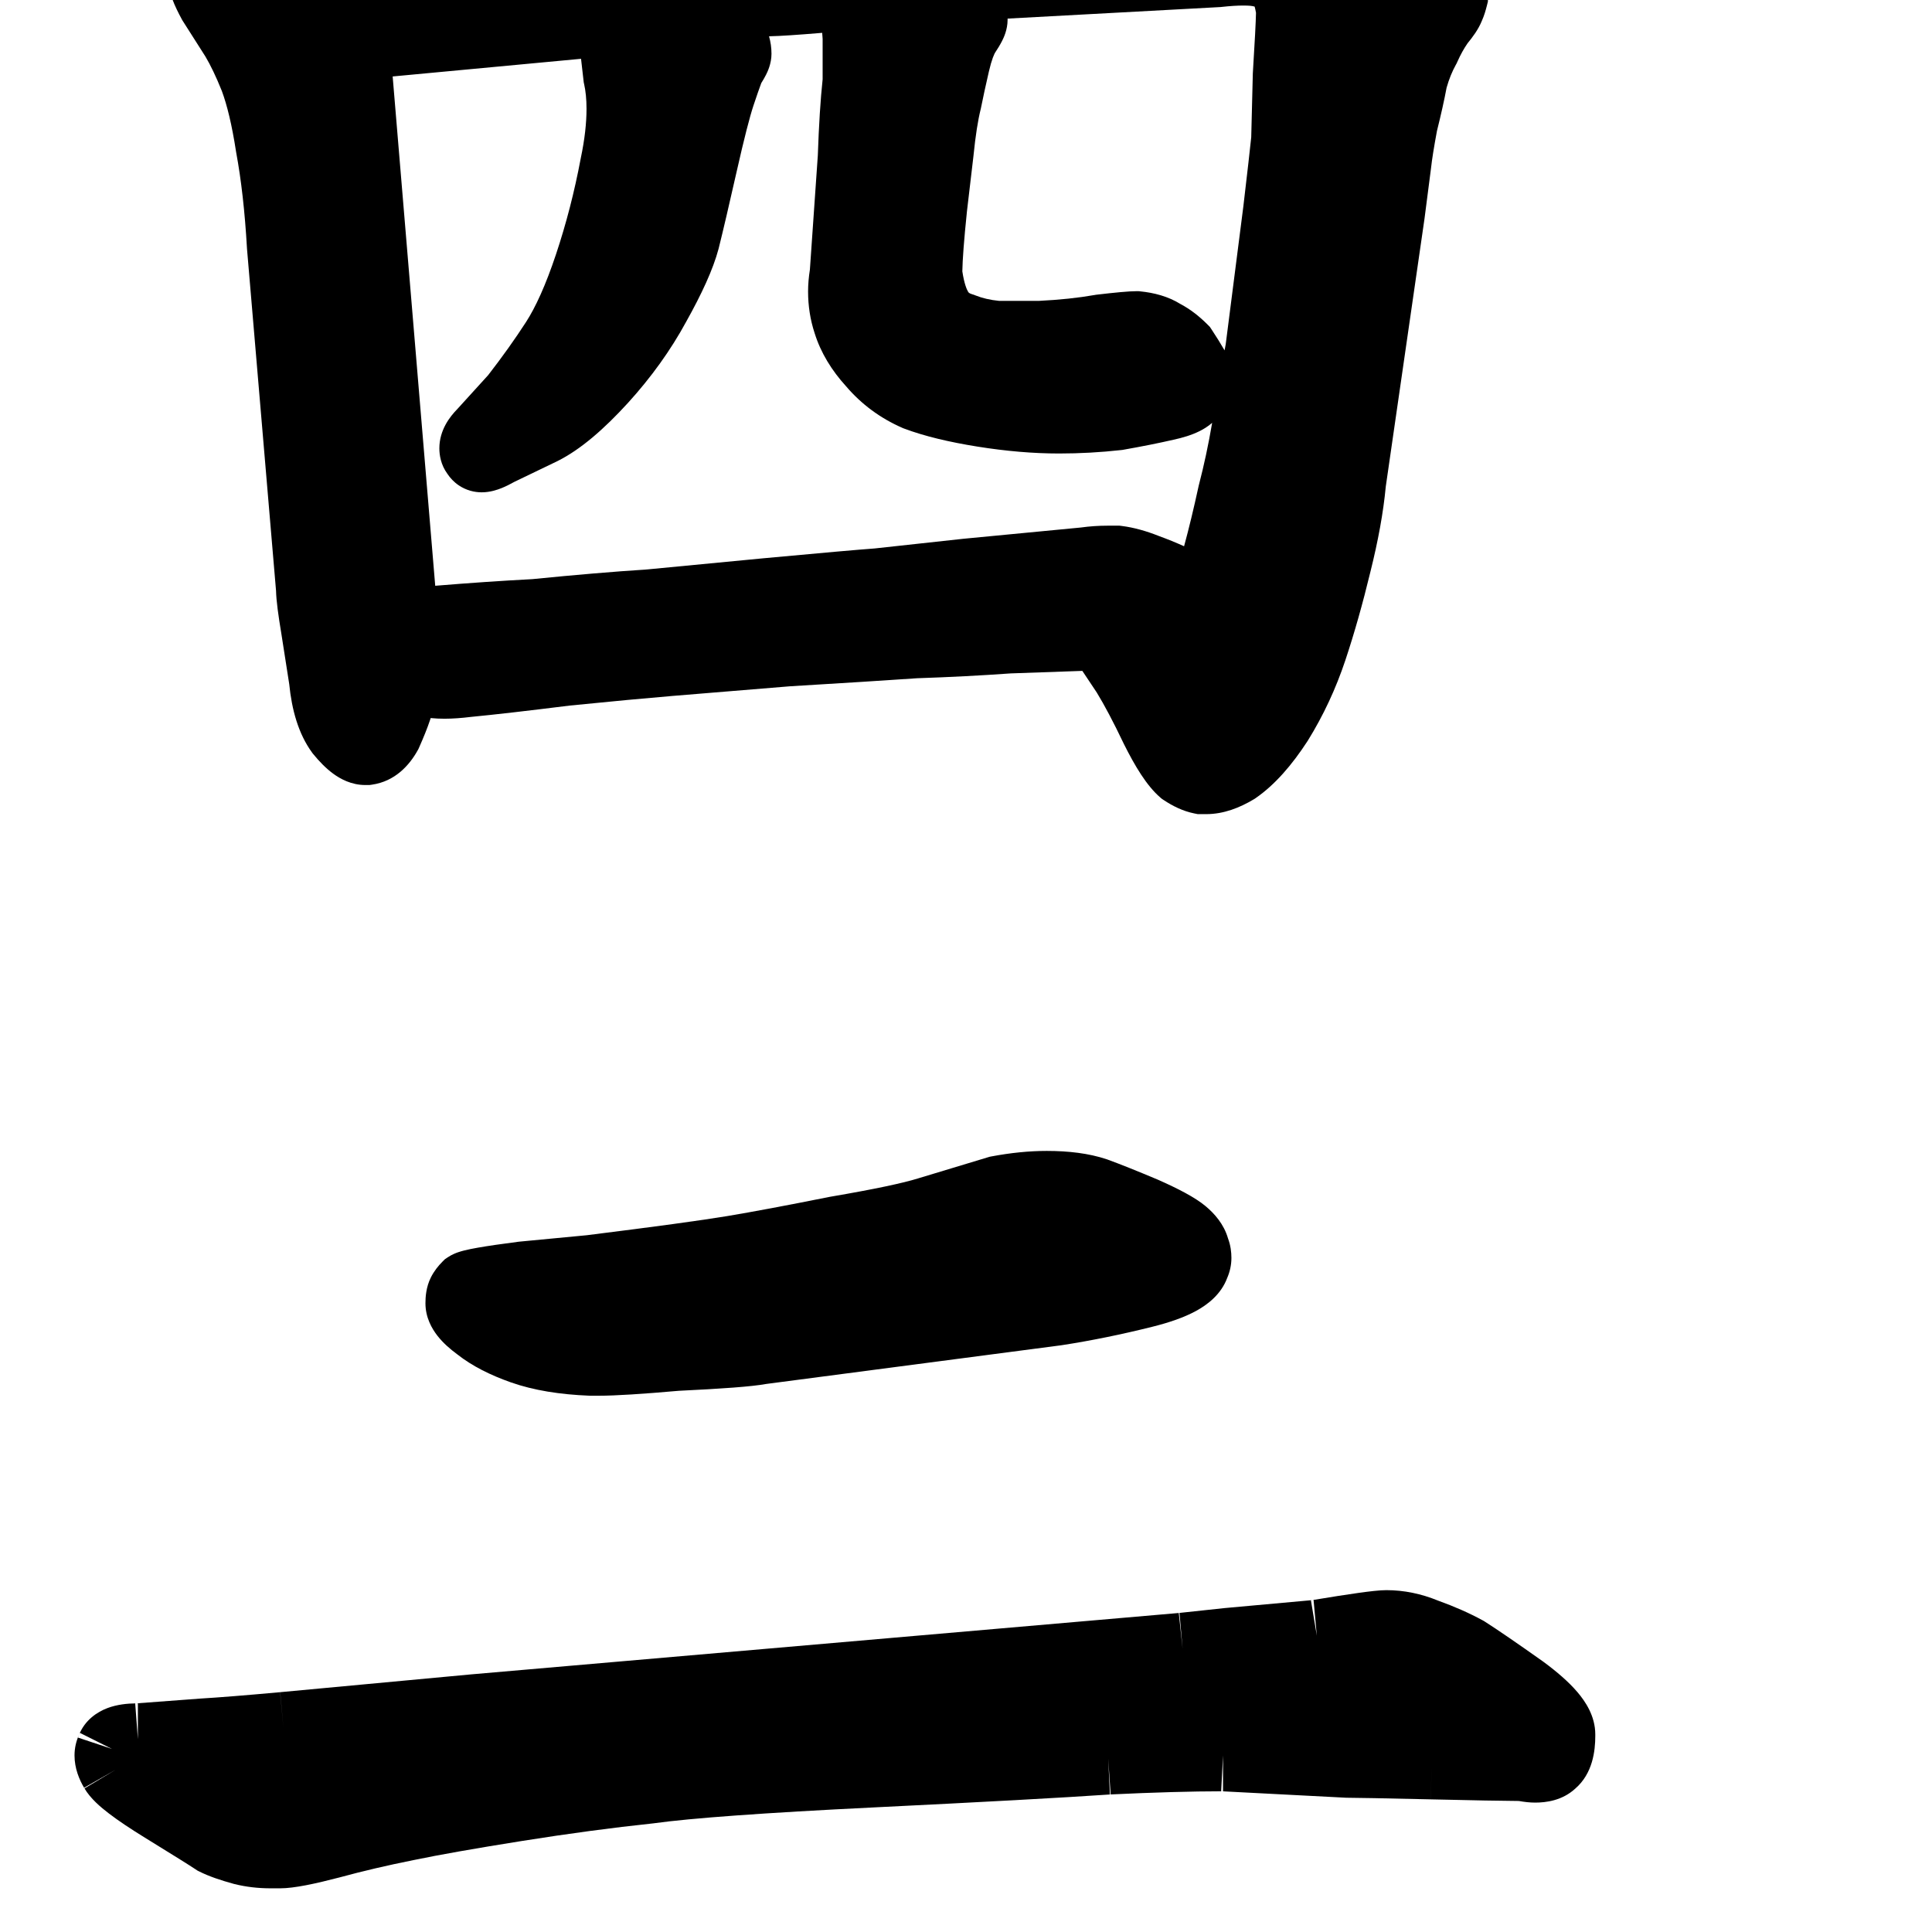 <svg width="350" height="350" viewBox="0 0 350 350" fill="none" xmlns="http://www.w3.org/2000/svg">
<path d="M189.629 208.5C186.434 208.5 183.1 208.842 179.642 209.49L179.296 209.555L166.332 213.474L166.303 213.483C163.641 214.315 158.467 215.427 150.449 216.796L150.358 216.811L150.268 216.829C142.485 218.386 136.313 219.543 131.724 220.307C127.197 221.062 118.758 222.215 106.3 223.773L93.983 224.946L93.875 224.96C90.814 225.355 88.354 225.712 86.546 226.031C85.651 226.188 84.823 226.353 84.122 226.529C83.774 226.616 83.372 226.726 82.968 226.866C82.668 226.97 81.919 227.237 81.141 227.756L80.605 228.113L80.15 228.568C79.39 229.328 78.631 230.273 78.053 231.429C77.179 233.178 77.074 234.981 77.074 236.094C77.074 238.692 78.25 240.717 79.269 242.014C80.285 243.308 81.564 244.416 82.856 245.366C85.537 247.482 88.849 249.122 92.544 250.426C96.663 251.88 101.452 252.63 106.752 252.842L106.882 252.848H108.477C111.508 252.848 116.407 252.533 122.979 251.955C130.674 251.587 136.171 251.201 138.805 250.717L192.304 243.701L192.375 243.69C197.669 242.876 203.139 241.76 208.784 240.349C211.764 239.604 214.494 238.684 216.705 237.472C218.633 236.414 221.193 234.573 222.335 231.471C222.794 230.403 223.082 229.197 223.082 227.891C223.082 226.855 222.945 225.624 222.471 224.363C221.717 221.741 219.981 219.82 218.399 218.503C216.45 216.878 213.327 215.295 209.847 213.748L209.788 213.722L209.729 213.697C205.981 212.119 202.937 210.899 200.639 210.063L200.557 210.033L200.473 210.005C197.252 208.931 193.573 208.5 189.629 208.5Z" fill="black"/>
<path fill-rule="evenodd" clip-rule="evenodd" d="M251.152 288.07C249.938 288.07 248.092 288.291 246.079 288.572C243.947 288.87 241.156 289.306 237.726 289.877L221.801 291.324L213.611 292.202L85.335 303.331L50.759 306.554L51.348 313.027L50.744 306.555L50.752 306.555C44.328 307.139 39.53 307.521 36.318 307.71L36.265 307.714L24.719 308.579C23.069 308.596 21.212 308.78 19.476 309.431C17.645 310.118 15.391 311.572 14.297 314.315C13.808 315.411 13.5 316.656 13.5 318.008C13.5 320.364 14.357 322.396 15.277 323.942C16.386 325.839 18.255 327.4 19.707 328.513C21.422 329.827 23.633 331.301 26.261 332.919C31.381 336.069 34.387 337.95 35.437 338.651L35.774 338.875L36.136 339.056C37.865 339.92 39.995 340.639 42.313 341.271L42.38 341.289L42.447 341.306C44.57 341.837 46.763 342.086 49.004 342.086H50.762C53.295 342.086 57.127 341.254 61.484 340.118L61.519 340.109L61.554 340.099C65.691 338.971 70.135 337.93 74.888 336.979L74.913 336.974L74.939 336.969C79.475 336.024 85.997 334.871 94.556 333.509C103.055 332.157 110.948 331.099 118.239 330.331L118.346 330.32L118.453 330.305C125.154 329.375 138.351 328.408 158.307 327.43C178.179 326.456 192.469 325.673 201.137 325.083C209.167 324.702 215.913 324.512 221.395 324.508L243.952 325.68H244.121C245.59 325.68 250.57 325.775 259.204 325.971C266.981 326.152 272.318 326.251 275.148 326.264C276.109 326.434 277.125 326.559 278.105 326.559C280.057 326.559 283.009 326.198 285.362 324.034C288.56 321.277 289 317.138 289 314.492V314.199C289 310.866 287.192 308.218 285.764 306.542C284.184 304.688 282.059 302.861 279.625 301.062L279.572 301.023L279.519 300.985C274.824 297.66 271.293 295.235 268.997 293.774L268.813 293.656L268.62 293.551C266.168 292.214 263.459 291.025 260.521 289.968C257.502 288.732 254.366 288.07 251.152 288.07ZM259.355 319.473L259.208 325.971L259.204 325.971L259.355 319.473ZM221.562 318.008V324.508L221.395 324.508L221.225 324.499L221.562 318.008ZM200.762 318.594L201.071 325.086L201.137 325.083L201.204 325.079L200.762 318.594ZM20.879 320.645L15.305 323.989L15.277 323.942C15.263 323.918 15.249 323.894 15.235 323.869L20.879 320.645ZM20.293 316.836L14.479 313.929C14.416 314.056 14.355 314.184 14.297 314.315C14.236 314.466 14.18 314.621 14.127 314.78L20.293 316.836ZM24.98 315.078V308.578C24.894 308.578 24.807 308.579 24.719 308.579L24.494 308.596L24.98 315.078ZM214.238 298.672L213.546 292.209L213.611 292.202L213.676 292.196L214.238 298.672ZM238.555 296.328L237.966 289.855L237.726 289.877L237.486 289.917L238.555 296.328Z" fill="black"/>
<path fill-rule="evenodd" clip-rule="evenodd" d="M235.801 -28.109C234.015 -28.109 231.73 -27.556 229.696 -27.001L229.617 -26.98L229.538 -26.956C228.066 -26.515 225.92 -26.082 222.983 -25.715L222.638 -25.672L222.3 -25.593C219.342 -24.897 215.844 -24.351 211.775 -23.981L211.486 -23.955L211.201 -23.903C207.124 -23.162 201.644 -22.402 194.709 -21.631L175.914 -19.869L175.815 -19.856C169.554 -19.073 165.383 -18.602 163.191 -18.419L163.171 -18.417L59.744 -9.172L55.78 -10.659L49.137 -11.608C47.342 -11.984 45.839 -12.28 44.654 -12.486C43.613 -12.667 42.311 -12.875 41.27 -12.875H40.808L40.35 -12.81C38.792 -12.587 37.148 -12.254 35.706 -11.678C34.751 -11.296 31.497 -9.905 30.569 -6.194L30.375 -5.417V-4.324C30.375 -2.694 30.827 -1.207 31.228 -0.138C31.665 1.027 32.255 2.245 32.926 3.476L33.031 3.668L37.202 10.222C38.123 11.768 39.125 13.831 40.188 16.479C41.133 19.022 42.016 22.621 42.755 27.426L42.77 27.524L42.788 27.621C43.704 32.564 44.362 38.339 44.741 44.972L44.746 45.062L50.008 107.032C50.05 108.839 50.431 111.569 50.966 114.778L52.397 123.935C52.856 128.537 54.032 132.894 56.521 136.315L56.629 136.465L56.747 136.608C57.81 137.908 59.01 139.167 60.35 140.151C61.624 141.085 63.63 142.215 66.172 142.215H66.927L67.384 142.15C71.562 141.553 74.17 138.629 75.662 135.942L75.803 135.689L75.92 135.425C76.745 133.569 77.422 131.893 77.905 130.446L77.936 130.353L78.017 130.084C78.869 130.171 79.714 130.203 80.527 130.203C82.014 130.203 83.628 130.083 85.338 129.872C89.518 129.472 95.493 128.785 103.226 127.819C110.986 127.043 117.169 126.464 121.79 126.079L143.098 124.328C152.772 123.747 160.446 123.262 166.113 122.871C171.966 122.675 177.635 122.382 183.118 121.992L196.076 121.537L198.684 125.449C200.067 127.708 201.693 130.77 203.565 134.701L203.592 134.757L203.62 134.813C205.561 138.695 207.714 142.341 210.184 144.459L210.482 144.714L210.809 144.932C212.416 146.003 214.284 146.947 216.362 147.362L216.993 147.488H218.516C221.676 147.488 224.604 146.322 227.133 144.804L227.315 144.695L227.489 144.575C230.983 142.156 234.068 138.566 236.856 134.277L236.895 134.217L236.933 134.156C239.744 129.615 242.007 124.761 243.725 119.606C245.352 114.724 246.864 109.377 248.265 103.575C249.669 97.954 250.612 92.799 251.047 88.139L258.061 39.623L259.247 30.435L259.253 30.378C259.418 28.891 259.763 26.696 260.318 23.721C261.063 20.732 261.649 18.113 262.063 15.887C262.515 14.295 263.085 12.917 263.748 11.723L263.889 11.47L264.006 11.206C264.597 9.876 265.225 8.761 265.87 7.831C266.72 6.798 267.815 5.36 268.45 3.779C268.867 2.853 269.149 1.876 269.353 1.061L269.547 0.285V-0.516C269.547 -2.379 268.937 -3.996 268.424 -5.095C267.867 -6.289 267.13 -7.483 266.321 -8.638L266.227 -8.772L266.127 -8.901C264.636 -10.817 263.04 -12.633 261.338 -14.346C259.374 -16.533 256.396 -18.816 252.883 -21.158C249.288 -23.555 246.094 -25.43 243.488 -26.473C241.017 -27.461 238.422 -28.109 235.801 -28.109ZM139.762 9.738C139.762 8.635 139.603 7.581 139.32 6.585L139.489 6.567C141.243 6.539 144.44 6.324 148.946 5.949L149.027 7.049V14.365C148.634 18.03 148.348 22.642 148.156 28.151L146.72 48.838C146.51 50.18 146.391 51.508 146.391 52.805C146.391 55.393 146.777 57.922 147.579 60.355C148.687 63.912 150.673 67.12 153.286 69.993C156.077 73.261 159.499 75.773 163.469 77.51L163.629 77.58L163.792 77.641C167.467 79.019 171.931 80.082 177.059 80.903C182.232 81.73 187.168 82.156 191.855 82.156C195.612 82.156 199.368 81.948 203.12 81.531L203.327 81.508L203.532 81.471C206.913 80.875 209.941 80.271 212.605 79.657C214.213 79.31 215.863 78.83 217.321 78.101C217.954 77.785 218.782 77.306 219.592 76.604C218.92 80.544 218.123 84.27 217.207 87.785L217.173 87.914L217.144 88.045C216.257 92.128 215.377 95.763 214.507 98.959C213.041 98.298 211.536 97.685 209.992 97.121C207.716 96.218 205.44 95.559 203.209 95.281L202.807 95.231H200.645C199.024 95.231 197.407 95.342 195.796 95.565C193.448 95.78 186.348 96.461 174.53 97.604L174.491 97.608L158.457 99.357C155.57 99.567 148.895 100.157 138.522 101.118L138.511 101.118L117.214 103.161C111.129 103.555 104.202 104.141 96.439 104.916C90.887 105.209 85.022 105.61 78.845 106.118L71.134 13.851L105.261 10.652L105.749 14.917L105.823 15.25C106.093 16.466 106.254 17.937 106.254 19.699C106.254 22.291 105.929 25.254 105.221 28.614L105.207 28.684L105.193 28.755C104.074 34.723 102.585 40.491 100.728 46.062C98.863 51.657 97.018 55.677 95.285 58.356C93.29 61.439 91.01 64.639 88.439 67.955L82.841 74.113C81.508 75.473 79.594 77.898 79.594 81.223C79.594 82.405 79.848 84.196 81.052 85.839C81.539 86.574 82.216 87.329 83.147 87.949C84.477 88.836 85.933 89.188 87.266 89.188C88.8 89.188 90.107 88.727 90.852 88.43C91.646 88.112 92.444 87.708 93.21 87.278L100.969 83.543L101.012 83.521C105.193 81.431 109.444 77.719 113.745 73.008L113.755 72.997C117.971 68.359 121.501 63.457 124.307 58.285C127.112 53.272 129.177 48.816 130.167 45.105L130.18 45.055L130.193 45.006C130.992 41.807 132.08 37.159 133.45 31.092C134.819 25.027 135.832 21.118 136.498 19.118C137.123 17.246 137.589 15.912 137.911 15.052C138.226 14.552 138.527 14.036 138.783 13.524L138.791 13.507C139.022 13.045 139.762 11.567 139.762 9.738ZM182.535 3.586C182.535 3.513 182.534 3.441 182.533 3.368L221.102 1.277L221.284 1.257C222.869 1.081 224.184 1.004 225.254 1.004C225.79 1.004 226.199 1.023 226.496 1.05C226.76 1.074 226.884 1.1 226.901 1.103C226.903 1.104 226.902 1.103 226.901 1.103L226.983 1.124L227.067 1.142C227.15 1.161 227.225 1.179 227.291 1.197C227.365 1.469 227.451 1.839 227.537 2.324C227.503 3.947 227.323 7.483 226.97 13.141L226.962 13.263L226.672 24.857C226.469 26.844 225.997 30.994 225.248 37.363L222.053 62.34C221.984 62.708 221.914 63.086 221.843 63.474C221.082 62.163 220.311 60.919 219.529 59.746L219.172 59.211L218.717 58.755C217.268 57.306 215.654 56.03 213.855 55.078C211.604 53.679 209.05 53.031 206.565 52.782L206.242 52.75H205.918C204.485 52.75 201.933 53.002 198.713 53.38L198.527 53.402L198.343 53.435C195.384 53.957 192.004 54.321 188.183 54.508H181.012C179.345 54.348 177.918 53.999 176.691 53.508L176.423 53.4L176.145 53.317C175.557 53.141 175.452 52.969 175.401 52.886L175.395 52.875C175.134 52.458 174.668 51.365 174.336 49.152C174.369 47.098 174.629 43.537 175.172 38.284L176.345 28.312L176.351 28.256C176.727 24.496 177.176 21.72 177.654 19.811L177.691 19.661L177.721 19.509C178.096 17.634 178.57 15.452 179.146 12.958C179.396 11.876 179.641 11.053 179.864 10.447C179.974 10.149 180.07 9.926 180.147 9.768C180.184 9.69 180.215 9.632 180.237 9.593C180.26 9.553 180.272 9.535 180.272 9.535C180.733 8.843 181.19 8.103 181.556 7.372L181.564 7.355C181.796 6.893 182.535 5.415 182.535 3.586Z" fill="black"/>
</svg>
